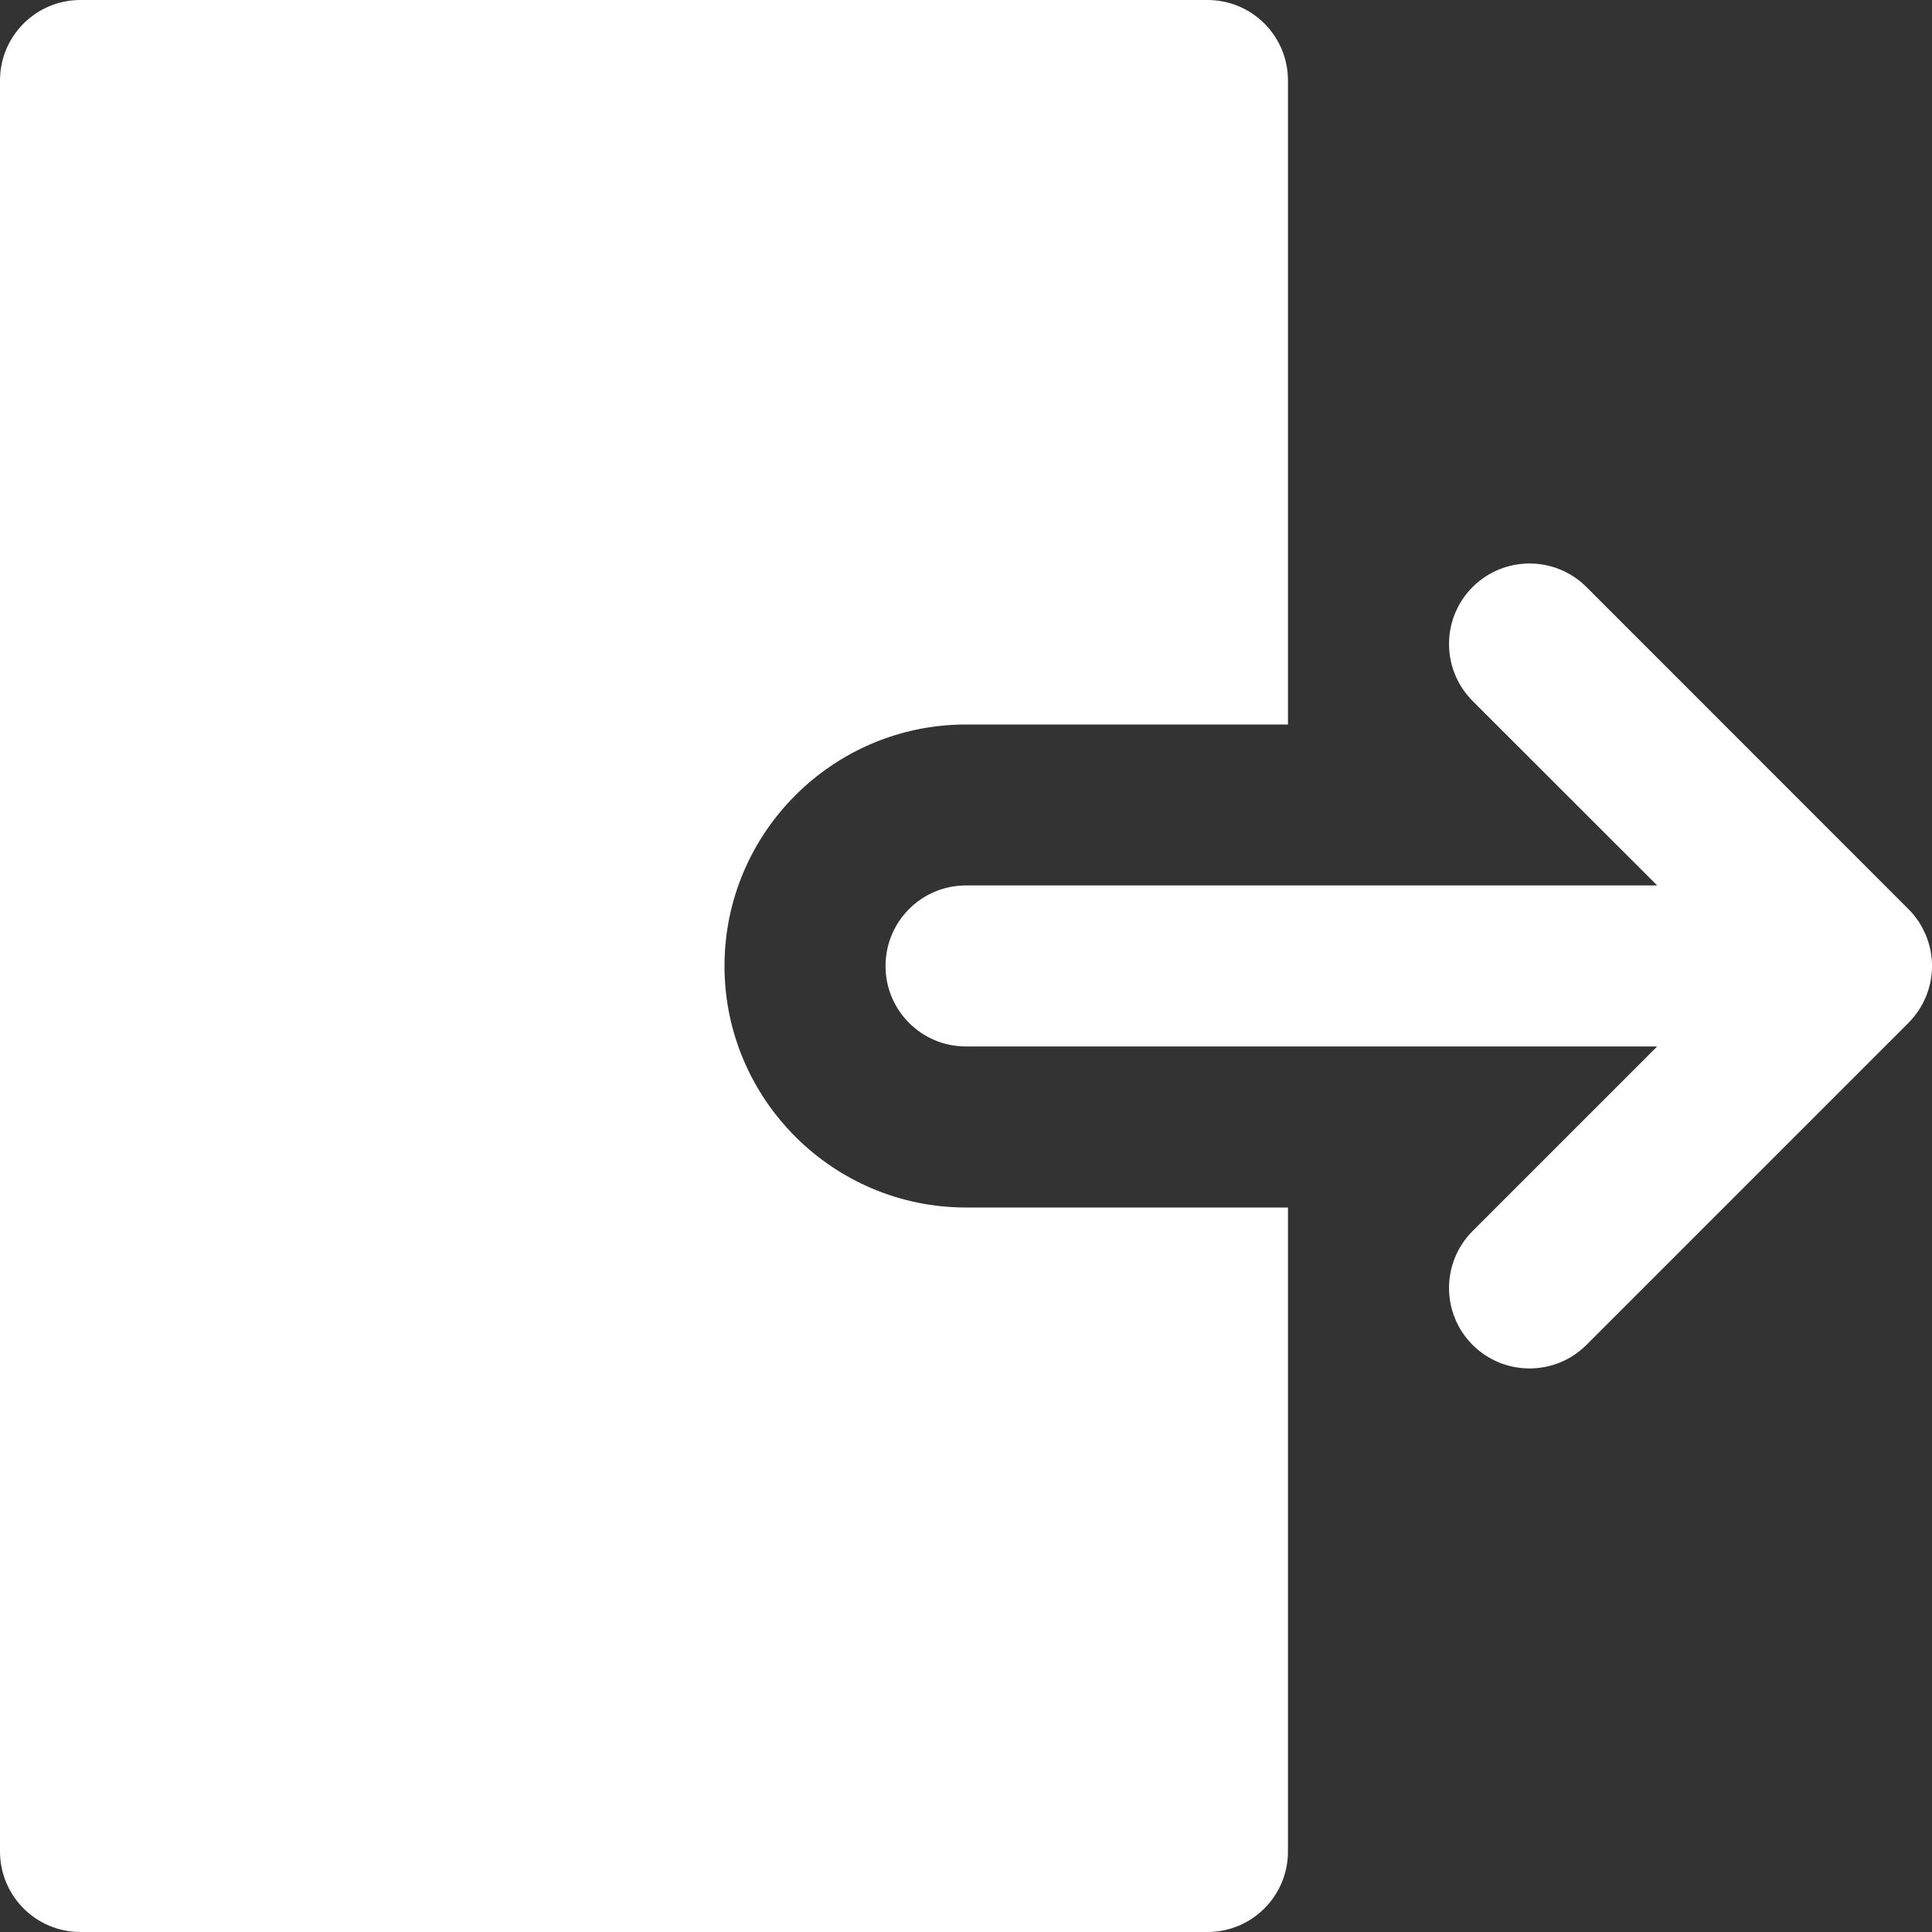<svg width="20" height="20" viewBox="0 0 20 20" fill="none" xmlns="http://www.w3.org/2000/svg">
<rect x="0" y="0" width="20" height="20" fill="#333333" stroke="none"/>
<path d="M7.5 10C7.5 8.622 8.622 7.5 10 7.5H13.333V0.833C13.333 0.373 12.961 0 12.5 0H0.833C0.372 0 0 0.373 0 0.833V19.166C0 19.626 0.372 20 0.833 20H12.5C12.961 20 13.333 19.626 13.333 19.166V13.333V12.5H10C8.622 12.5 7.5 11.378 7.5 10Z" fill="white"/>
<path d="M19.813 10.526C19.815 10.523 19.817 10.52 19.82 10.517C19.834 10.499 19.848 10.48 19.861 10.461C19.867 10.452 19.872 10.443 19.878 10.434C19.886 10.42 19.895 10.406 19.902 10.392C19.909 10.38 19.914 10.368 19.919 10.356C19.925 10.344 19.931 10.332 19.937 10.319C19.942 10.305 19.947 10.291 19.952 10.277C19.956 10.266 19.96 10.255 19.964 10.243C19.969 10.226 19.973 10.21 19.977 10.193C19.979 10.184 19.982 10.174 19.984 10.164C19.988 10.142 19.992 10.119 19.994 10.096C19.995 10.092 19.996 10.088 19.996 10.084C20.002 10.028 20.002 9.972 19.996 9.916C19.996 9.912 19.995 9.908 19.994 9.904C19.992 9.881 19.988 9.858 19.984 9.835C19.982 9.826 19.979 9.816 19.977 9.806C19.973 9.79 19.969 9.773 19.964 9.757C19.96 9.745 19.956 9.734 19.952 9.722C19.947 9.709 19.942 9.695 19.937 9.681C19.931 9.668 19.925 9.656 19.919 9.644C19.914 9.632 19.909 9.62 19.902 9.608C19.895 9.594 19.886 9.58 19.878 9.566C19.872 9.557 19.867 9.548 19.861 9.539C19.848 9.519 19.834 9.501 19.82 9.483C19.817 9.48 19.815 9.477 19.813 9.473C19.794 9.45 19.774 9.428 19.753 9.408L16.423 6.077C16.097 5.752 15.57 5.752 15.244 6.077C14.919 6.403 14.919 6.93 15.244 7.256L17.155 9.166H10C9.539 9.166 9.167 9.54 9.167 10C9.167 10.46 9.539 10.833 10 10.833H17.155L15.244 12.744C14.919 13.07 14.919 13.596 15.244 13.922C15.407 14.085 15.62 14.166 15.834 14.166C16.047 14.166 16.26 14.085 16.423 13.922L19.753 10.592C19.774 10.571 19.794 10.549 19.813 10.526Z" fill="white"/>
</svg>
